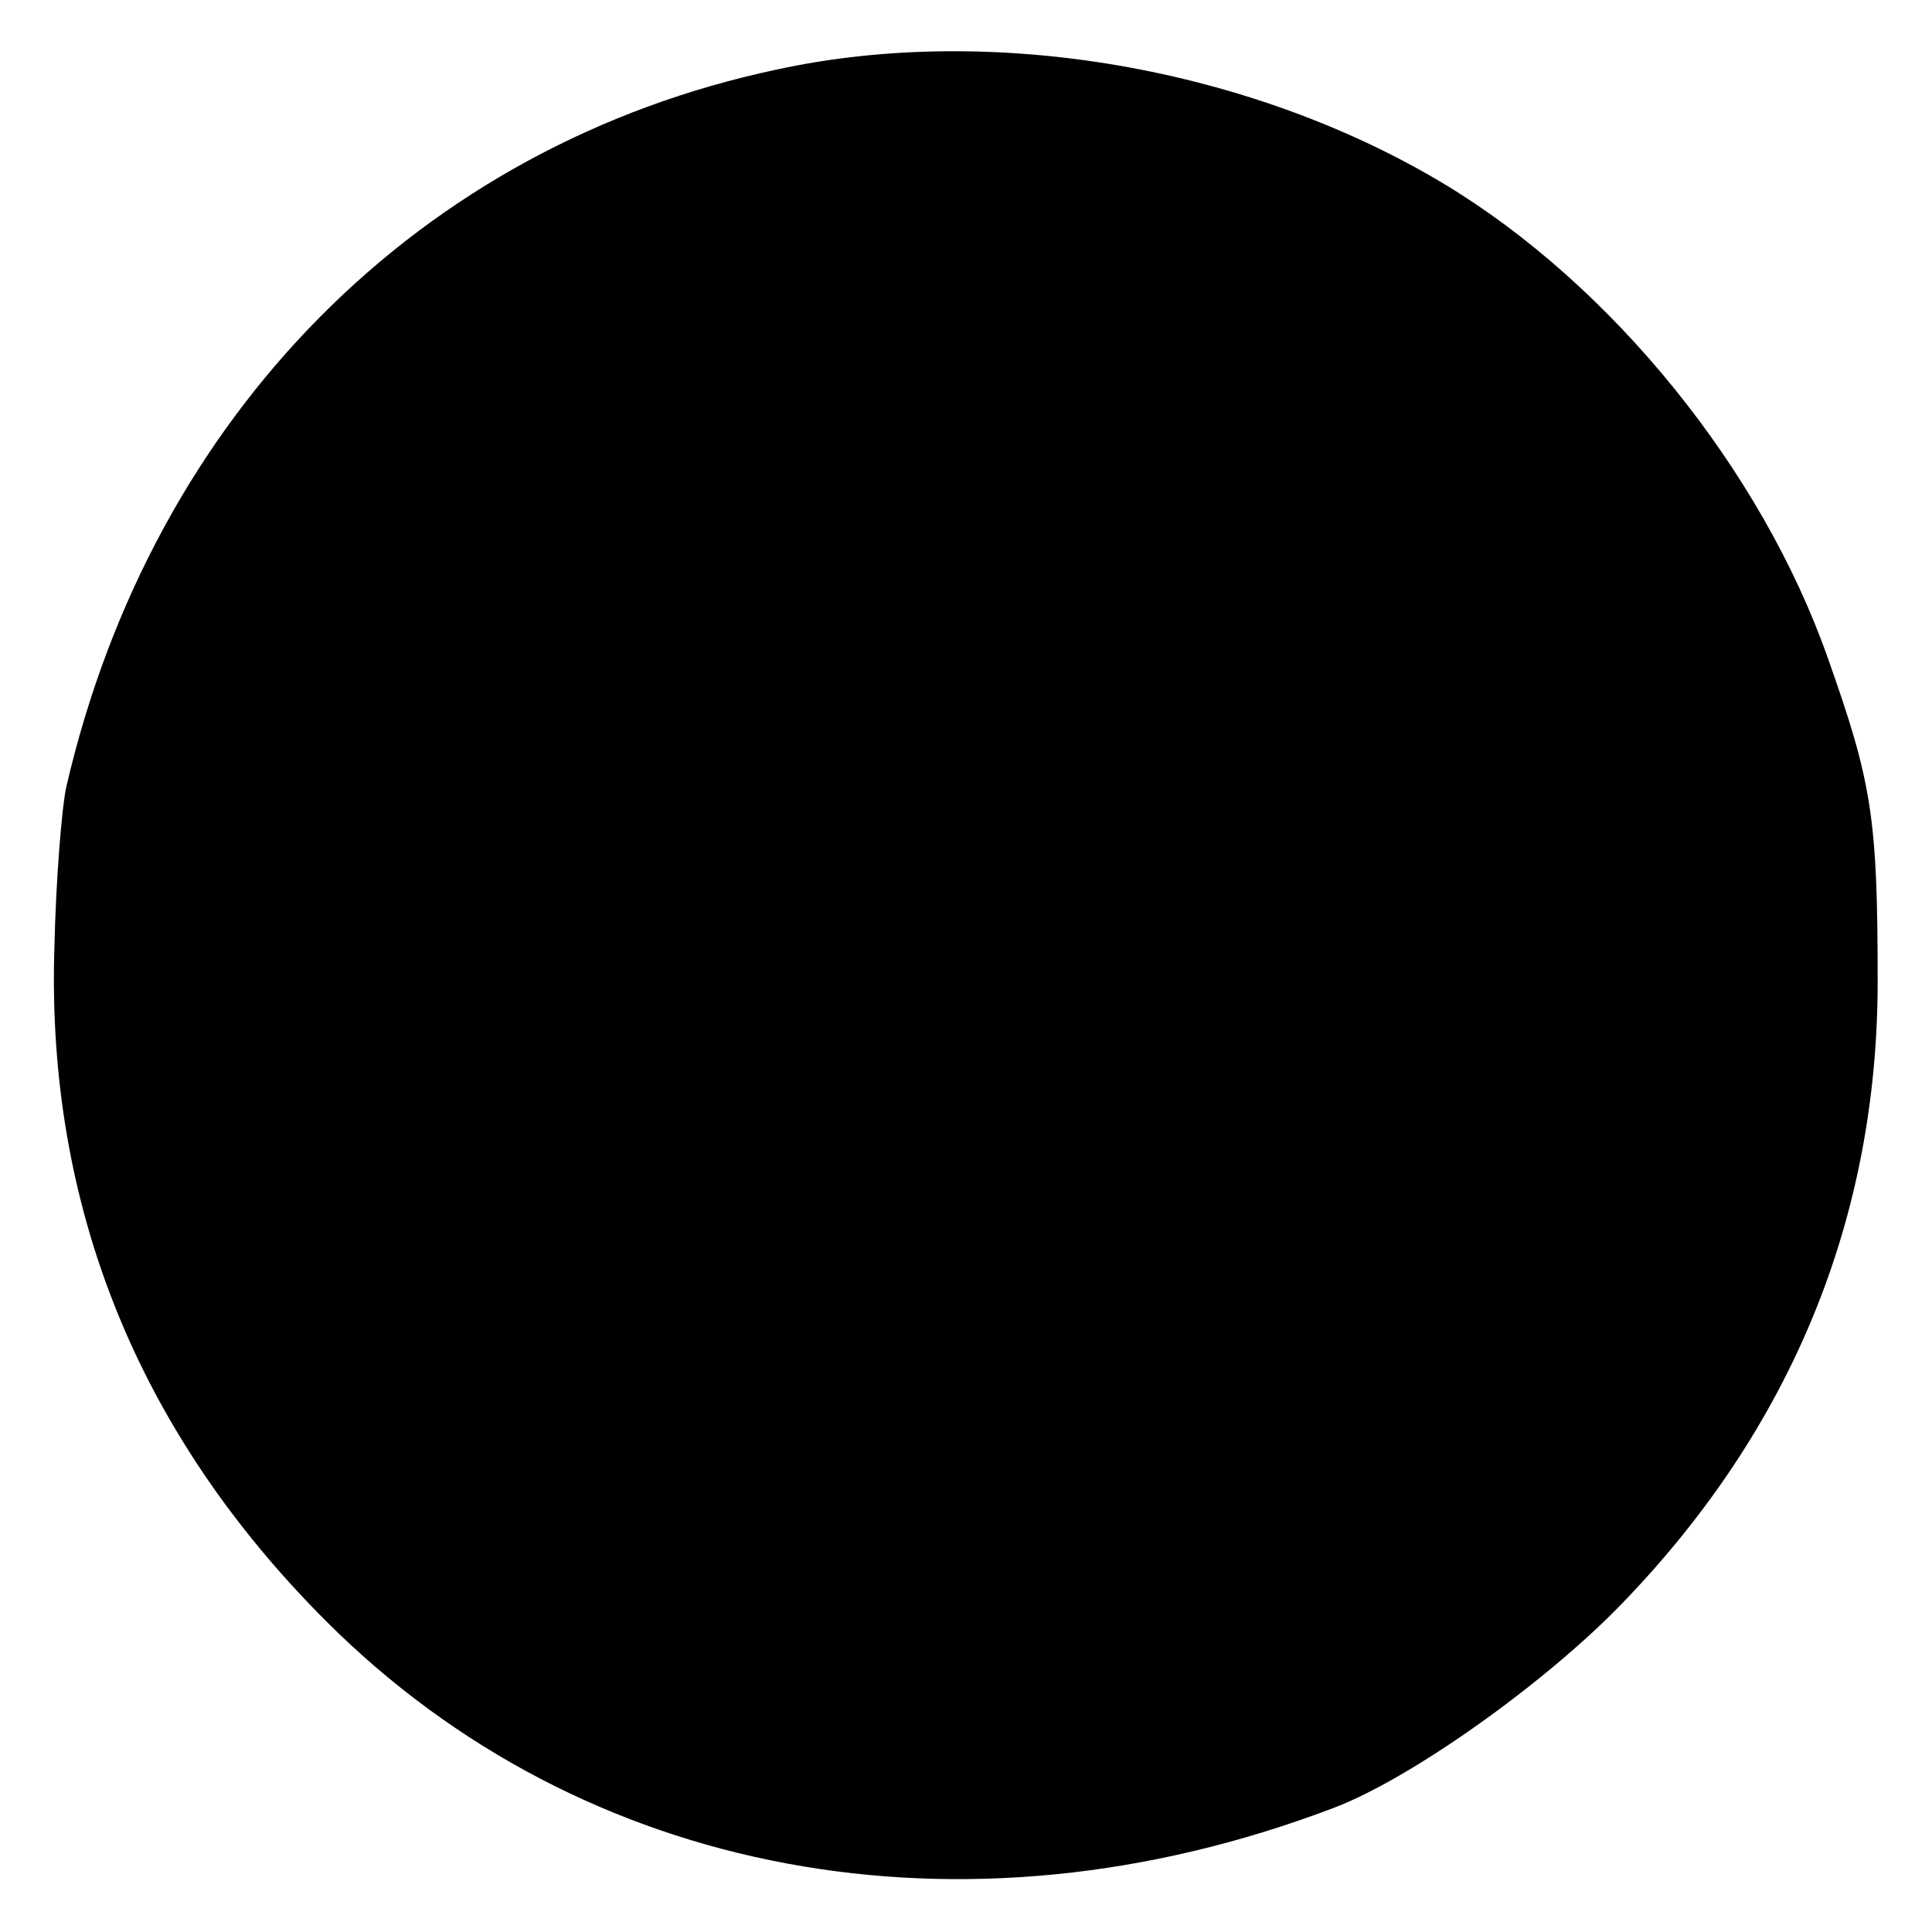 <?xml version="1.0" standalone="no"?>
<!DOCTYPE svg PUBLIC "-//W3C//DTD SVG 20010904//EN"
 "http://www.w3.org/TR/2001/REC-SVG-20010904/DTD/svg10.dtd">
<svg version="1.0" xmlns="http://www.w3.org/2000/svg"
 width="128pt" height="128pt" viewBox="0 0 128 128"
 preserveAspectRatio="xMidYMid meet">
<g transform="translate(0,128) scale(0.1,-0.1)"
fill="#000000" stroke="none">
<path d="M515 1234 c-237 -50 -414 -229 -471 -475 -3 -13 -7 -62 -8 -108 -5
-170 55 -320 180 -445 170 -170 422 -217 667 -124 51 19 141 83 192 136 112
116 169 255 169 412 0 109 -4 132 -33 214 -44 125 -143 247 -254 314 -128 77
-299 107 -442 76z"/>
</g>
</svg>
